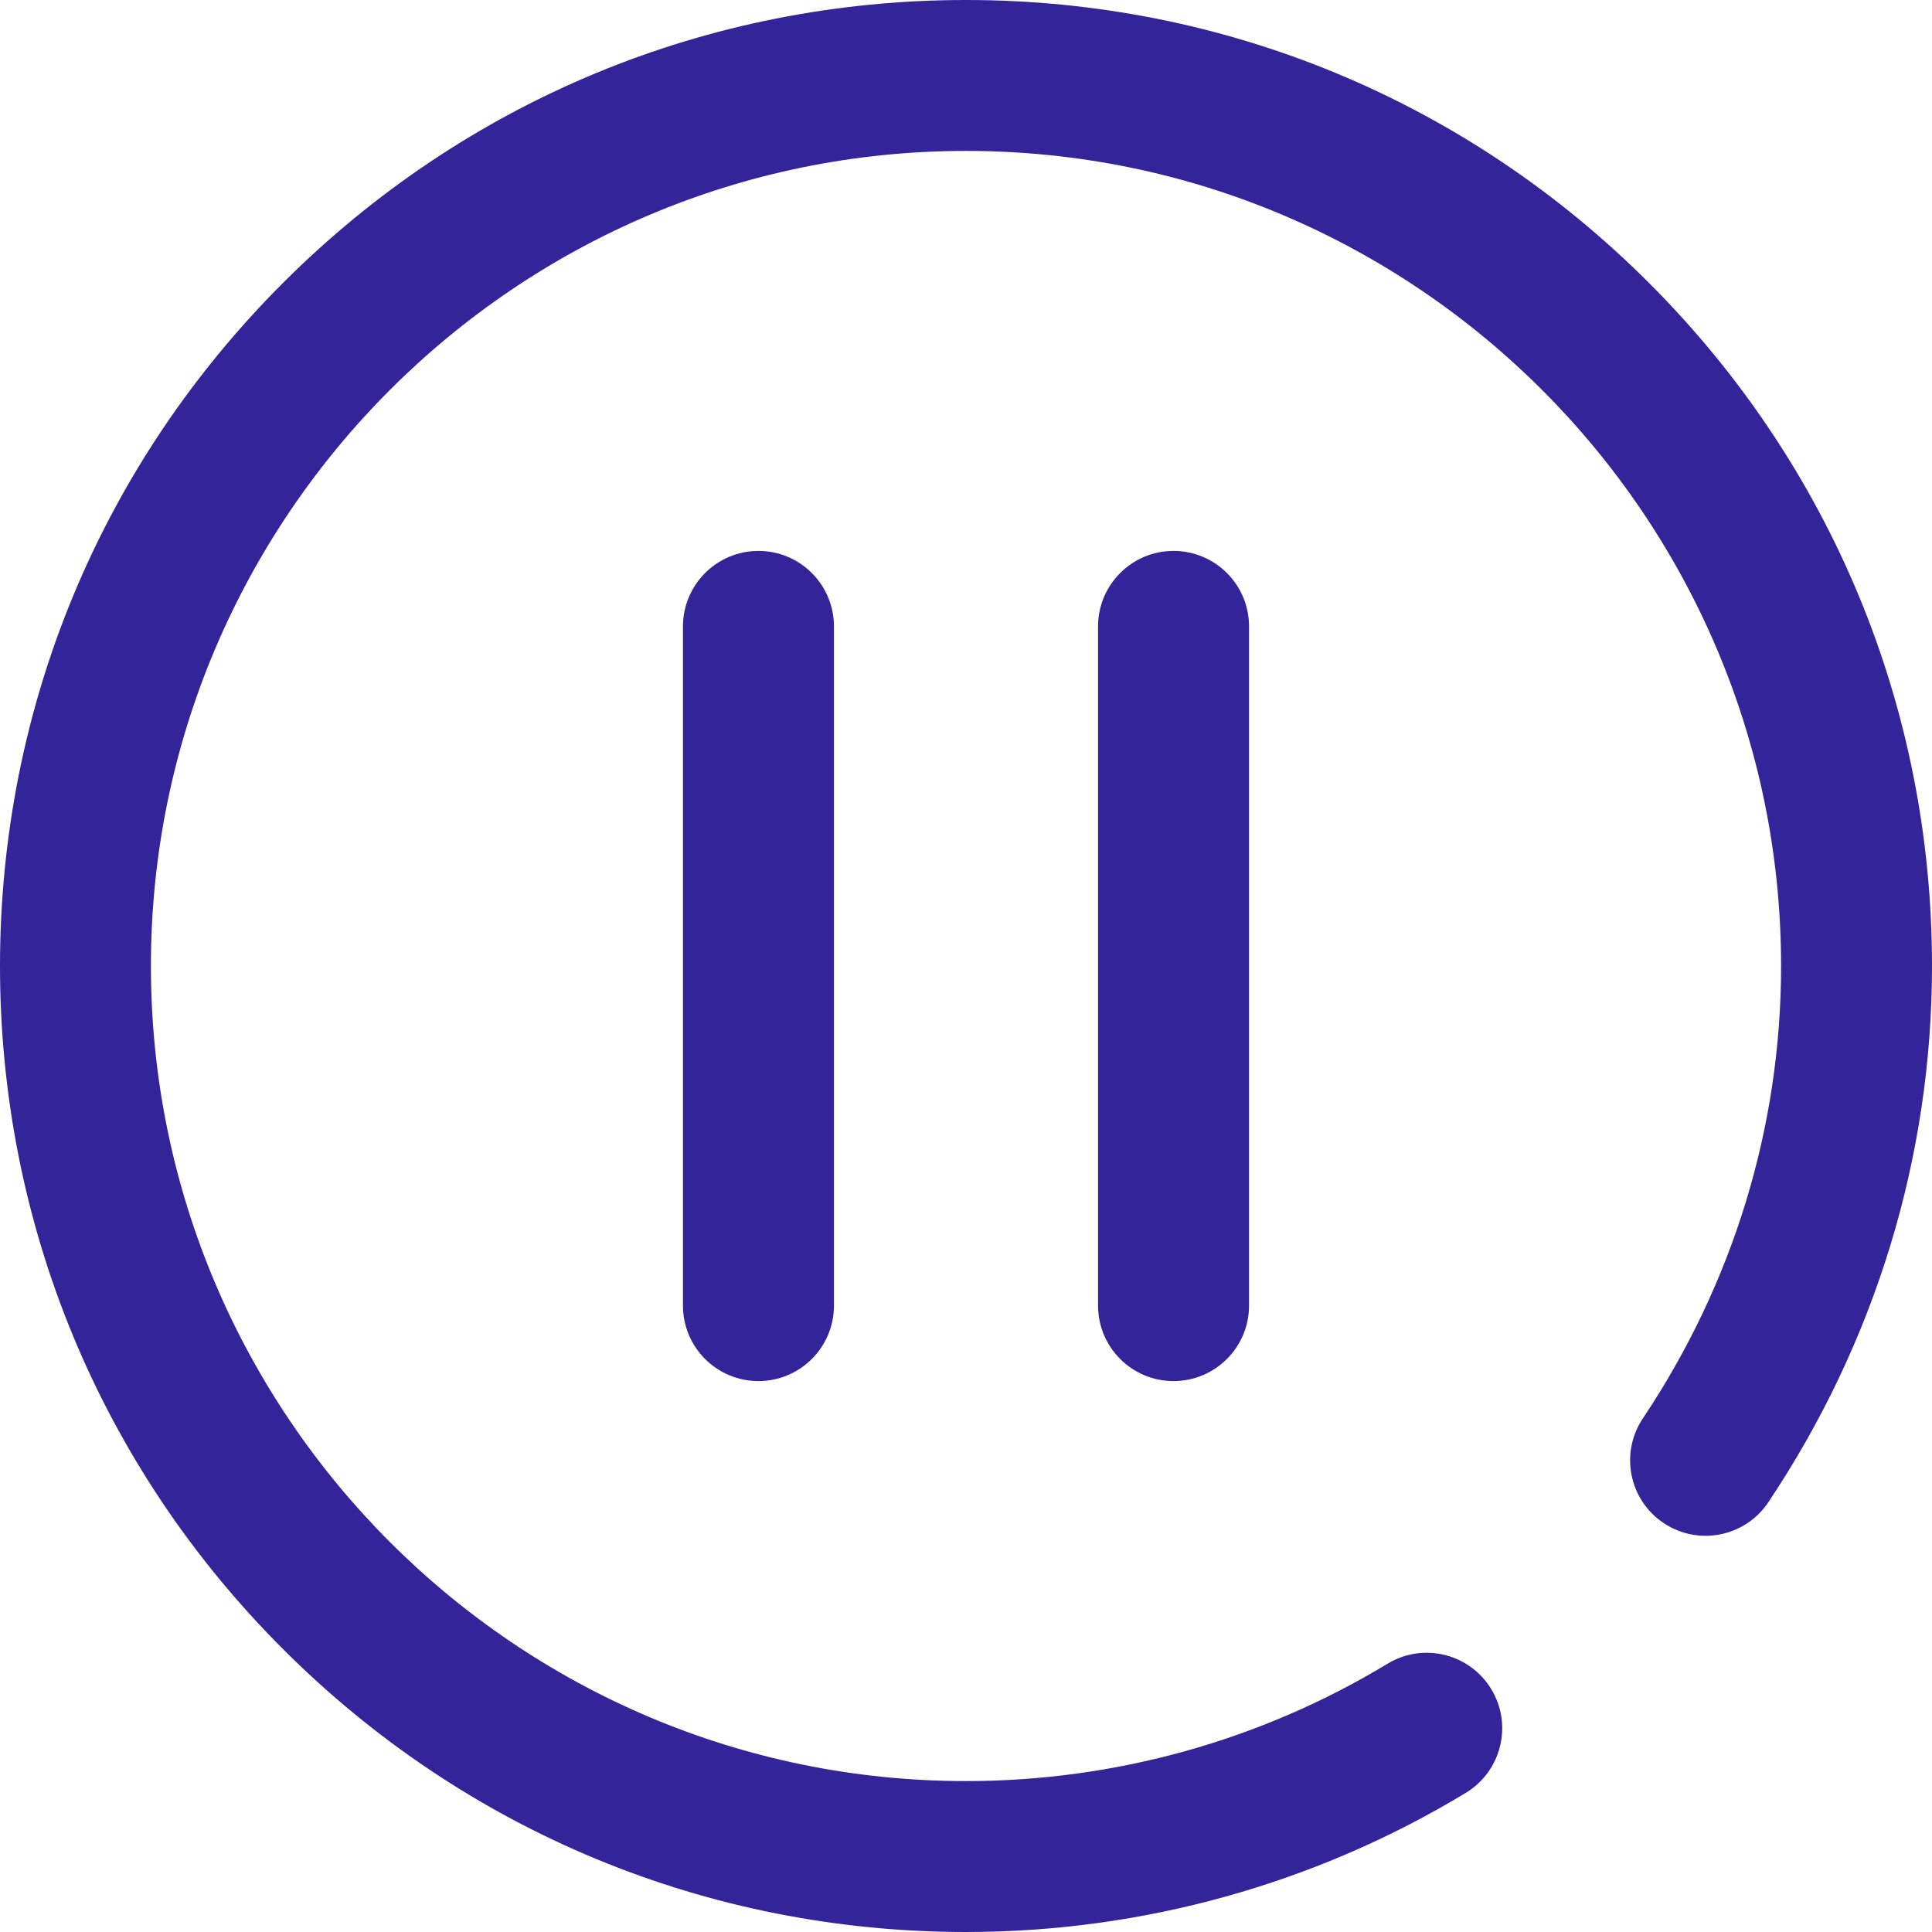 <svg width="26" height="26" viewBox="0 0 26 26" fill="none" xmlns="http://www.w3.org/2000/svg">
<g clip-path="url(#clip0_97_29801)">
<path d="M10.207 18.586C9.646 18.586 9.191 18.131 9.191 17.57V8.43C9.191 7.869 9.646 7.414 10.207 7.414C10.768 7.414 11.223 7.869 11.223 8.43V17.57C11.223 18.131 10.768 18.586 10.207 18.586ZM16.809 17.57V8.43C16.809 7.869 16.354 7.414 15.793 7.414C15.232 7.414 14.777 7.869 14.777 8.43V17.57C14.777 18.131 15.232 18.586 15.793 18.586C16.354 18.586 16.809 18.131 16.809 17.57ZM19.727 24.127C20.206 23.836 20.36 23.211 20.069 22.732C19.778 22.252 19.154 22.099 18.674 22.389C16.968 23.422 15.006 23.969 13 23.969C6.952 23.969 2.031 19.048 2.031 13C2.031 6.952 6.952 2.031 13 2.031C19.048 2.031 23.969 6.952 23.969 13C23.969 15.163 23.326 17.268 22.109 19.088C21.797 19.554 21.922 20.185 22.389 20.497C22.855 20.808 23.486 20.683 23.797 20.217C25.238 18.062 26 15.566 26 13C26 9.528 24.648 6.263 22.192 3.808C19.737 1.352 16.472 0 13 0C9.528 0 6.263 1.352 3.808 3.808C1.352 6.263 0 9.528 0 13C0 16.472 1.352 19.737 3.808 22.192C6.263 24.648 9.528 26 13 26C15.377 26 17.703 25.352 19.727 24.127Z" fill="#342499"/>
</g>
<defs>
<clipPath id="clip0_97_29801">
<rect width="26" height="26" fill="white"/>
</clipPath>
</defs>
</svg>
